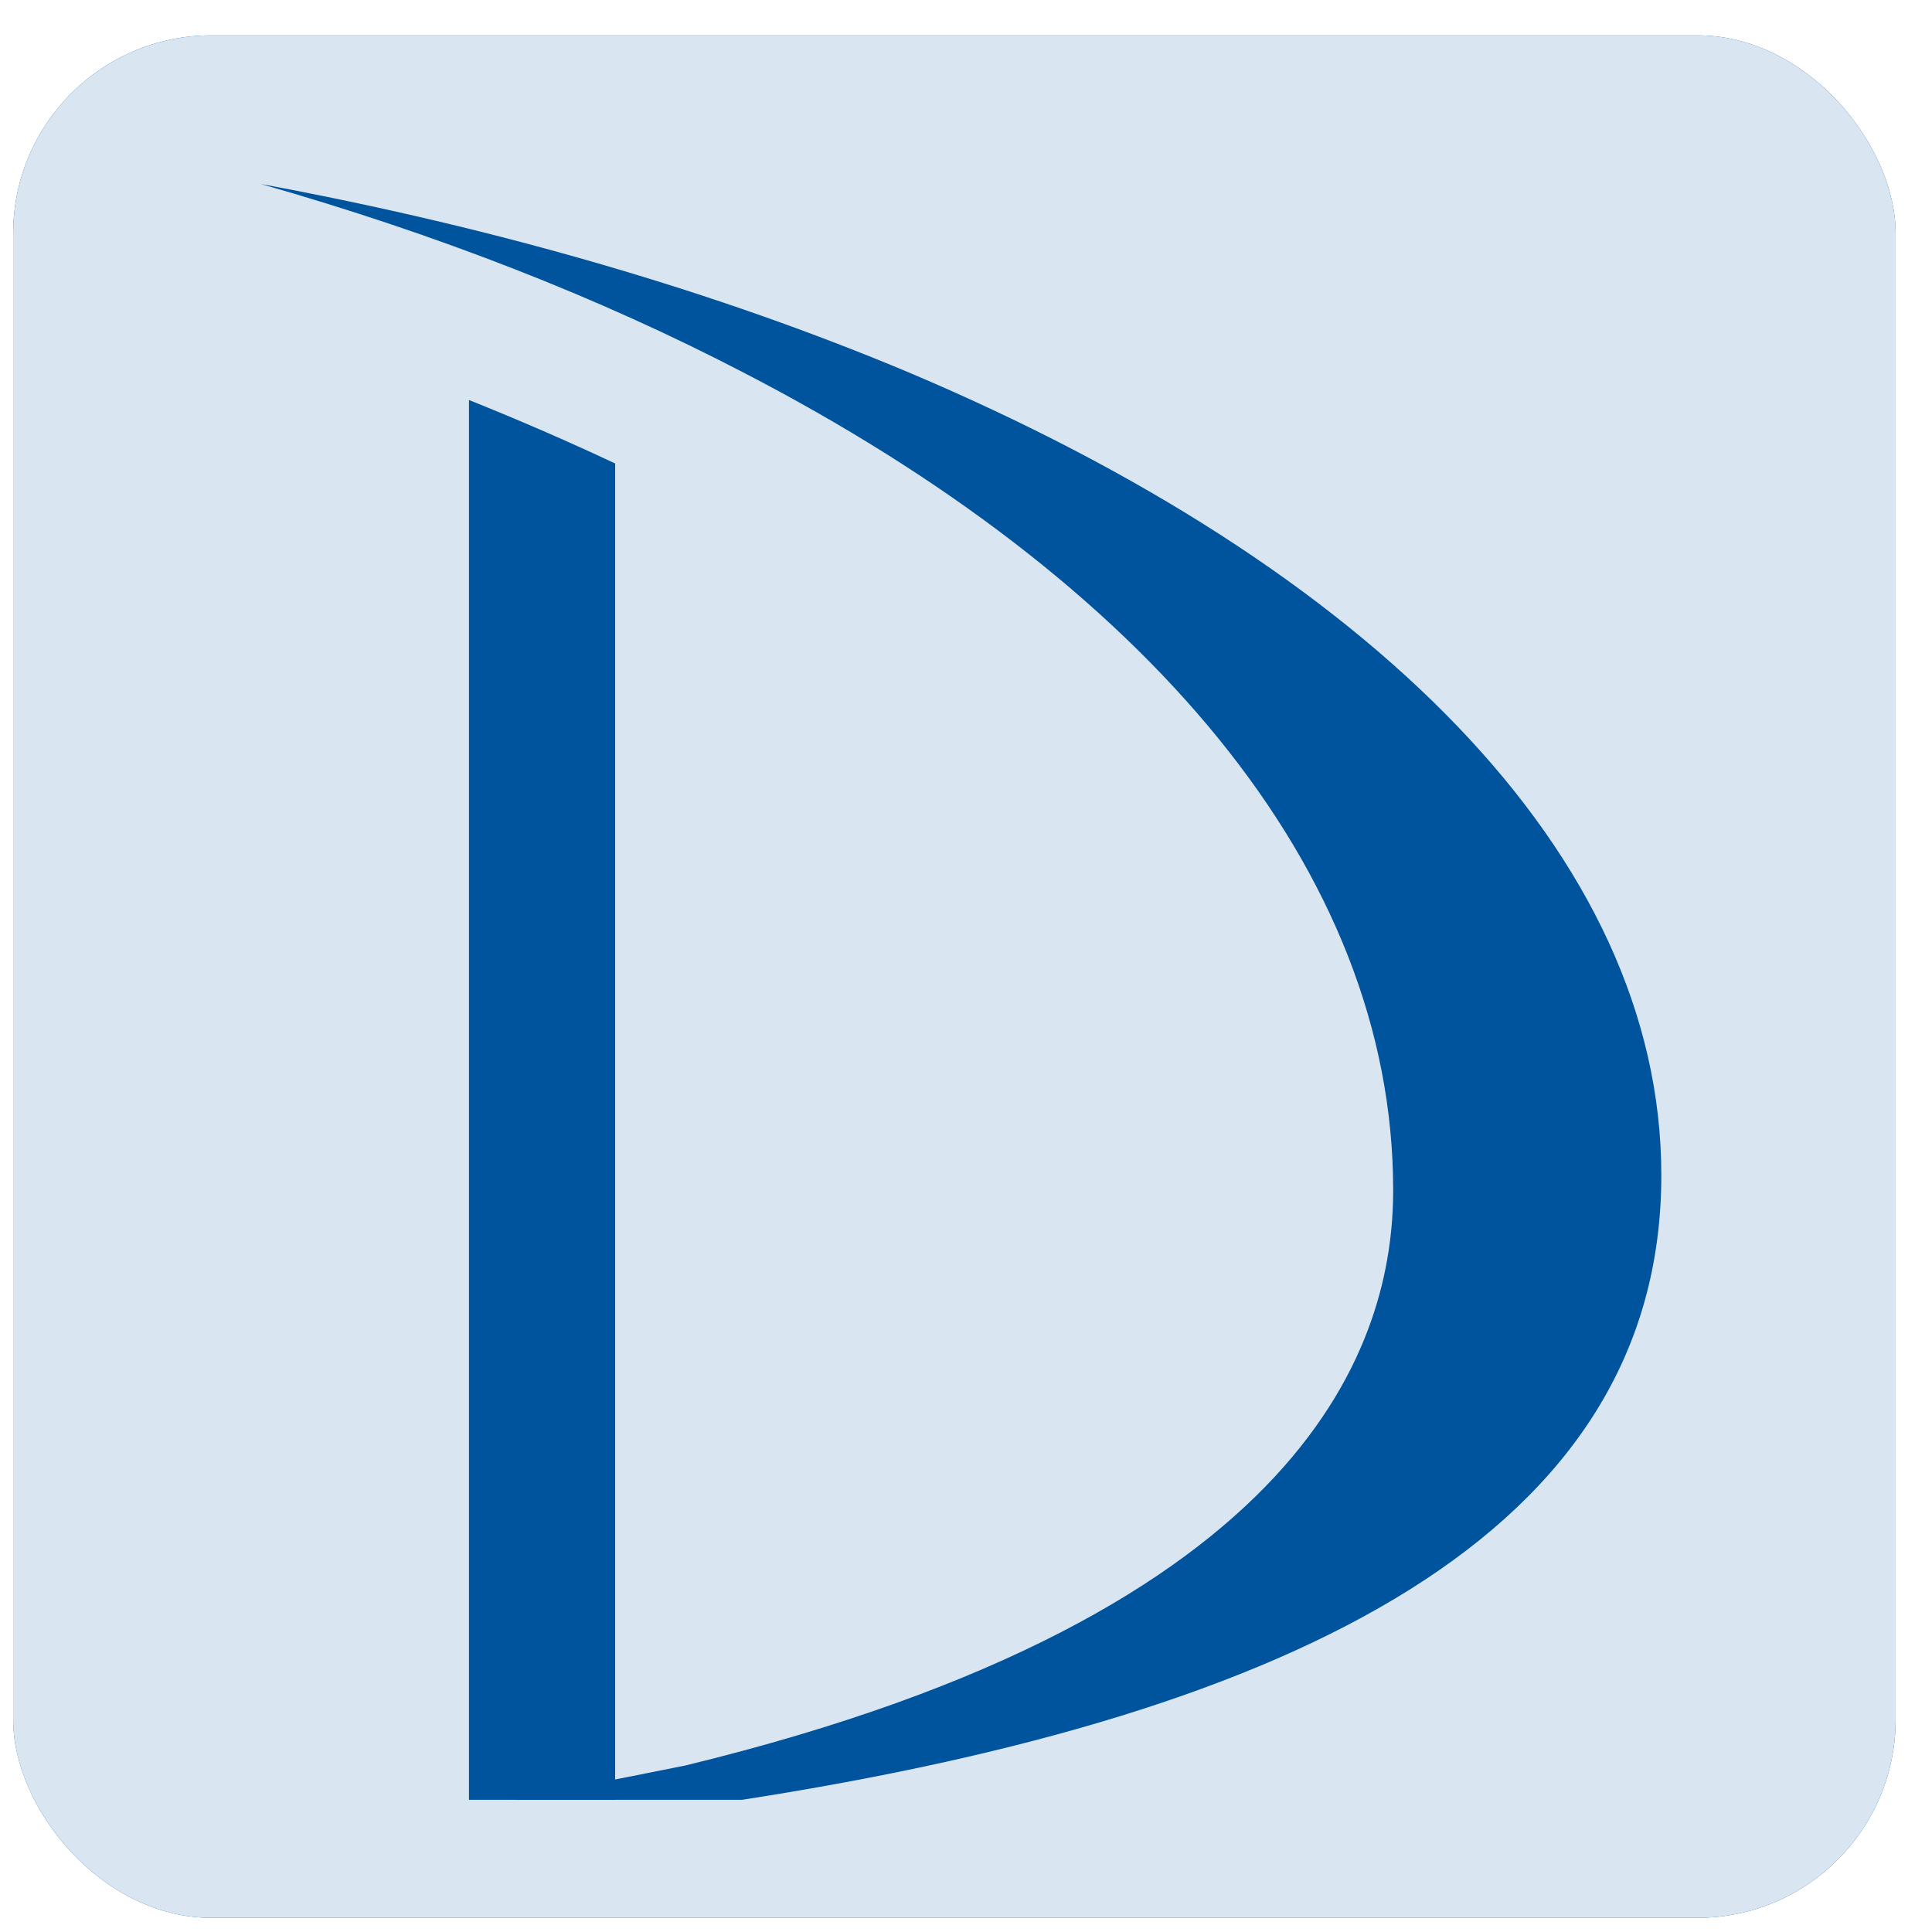 <svg width="39" height="39" viewBox="0 0 39 39" fill="none" xmlns="http://www.w3.org/2000/svg">
<g clip-path="url(#clip0_33219_93568)">
<rect x="0.266" y="0.714" width="38" height="38" rx="4" fill="#00539D"/>
<path d="M-158.564 -159.229H1024.36V433.347C1024.36 760.003 759.554 1024.81 432.898 1024.81H-158.564V-159.229Z" fill="#D9E5F0"/>
<path d="M12.418 9.356V35.64V36.331H10.777H9.467V8.075C10.475 8.478 11.468 8.91 12.418 9.356Z" fill="#00539D"/>
<path d="M18.335 7.514C14.492 5.902 10.088 4.607 5.266 3.714C8.85 4.736 12.117 6.017 14.996 7.514C23.1 11.703 28.123 17.547 28.123 24.024C28.123 27.047 26.511 32.56 13.83 35.64L10.361 36.331H14.982C26.195 34.59 33.536 30.948 33.536 23.722C33.536 17.245 27.634 11.444 18.335 7.514Z" fill="#00539D"/>
</g>
<defs>
<clipPath id="clip0_33219_93568">
<rect x="0.266" y="0.714" width="38" height="38" rx="4" fill="white"/>
</clipPath>
</defs>
</svg>
